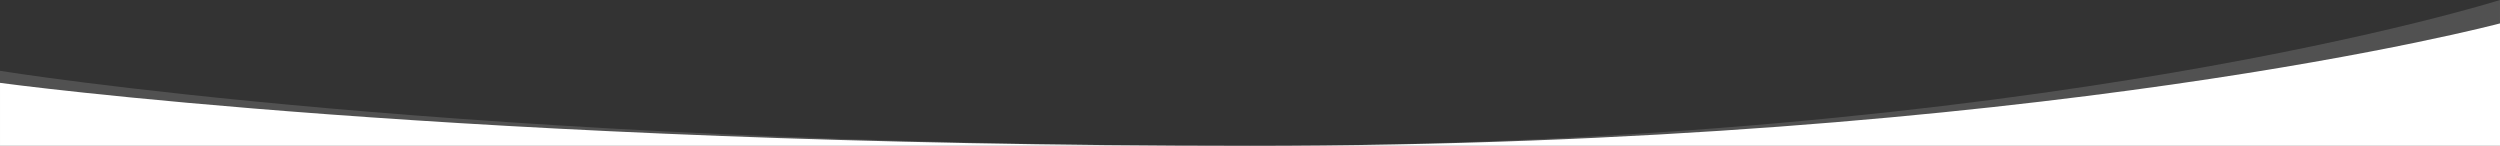 <?xml version="1.0" encoding="UTF-8"?>
<!DOCTYPE svg PUBLIC "-//W3C//DTD SVG 1.1//EN" "http://www.w3.org/Graphics/SVG/1.1/DTD/svg11.dtd">
<!-- Creator: CorelDRAW 2019 (64 Bit) -->
<svg xmlns="http://www.w3.org/2000/svg" xml:space="preserve" width="600mm" height="35mm" version="1.1" style="shape-rendering:geometricPrecision; text-rendering:geometricPrecision; image-rendering:optimizeQuality; fill-rule:evenodd; clip-rule:evenodd"
viewBox="0 0 42347.09 2470.25"
 xmlns:xlink="http://www.w3.org/1999/xlink">
 <rect x="0" y="0" width="42347.09" height="2470.25" fill="#333333" stroke="none"/>
 <defs>
  <style type="text/css">
   <![CDATA[
    .fil1 {fill:white}
    .fil0 {fill:white;fill-opacity:0.149}
   ]]>
  </style>
 </defs>
 <g id="Camada_x0020_1">
  <path class="fil0" d="M-0 1199.52c0,0 7789.75,1270.72 21173.55,1270.72 13383.79,0 21173.55,-2470.25 21173.55,-2470.25l0 2470.25 -42347.09 0 0 -1270.72z"/>
  <path class="fil1" d="M-0 1403.47c0,0 7789.75,1066.77 21173.55,1066.77 13383.79,0 21173.55,-2073.78 21173.55,-2073.78l0 2073.78 -42347.09 0 0 -1066.77z"/>
 </g>
</svg>

